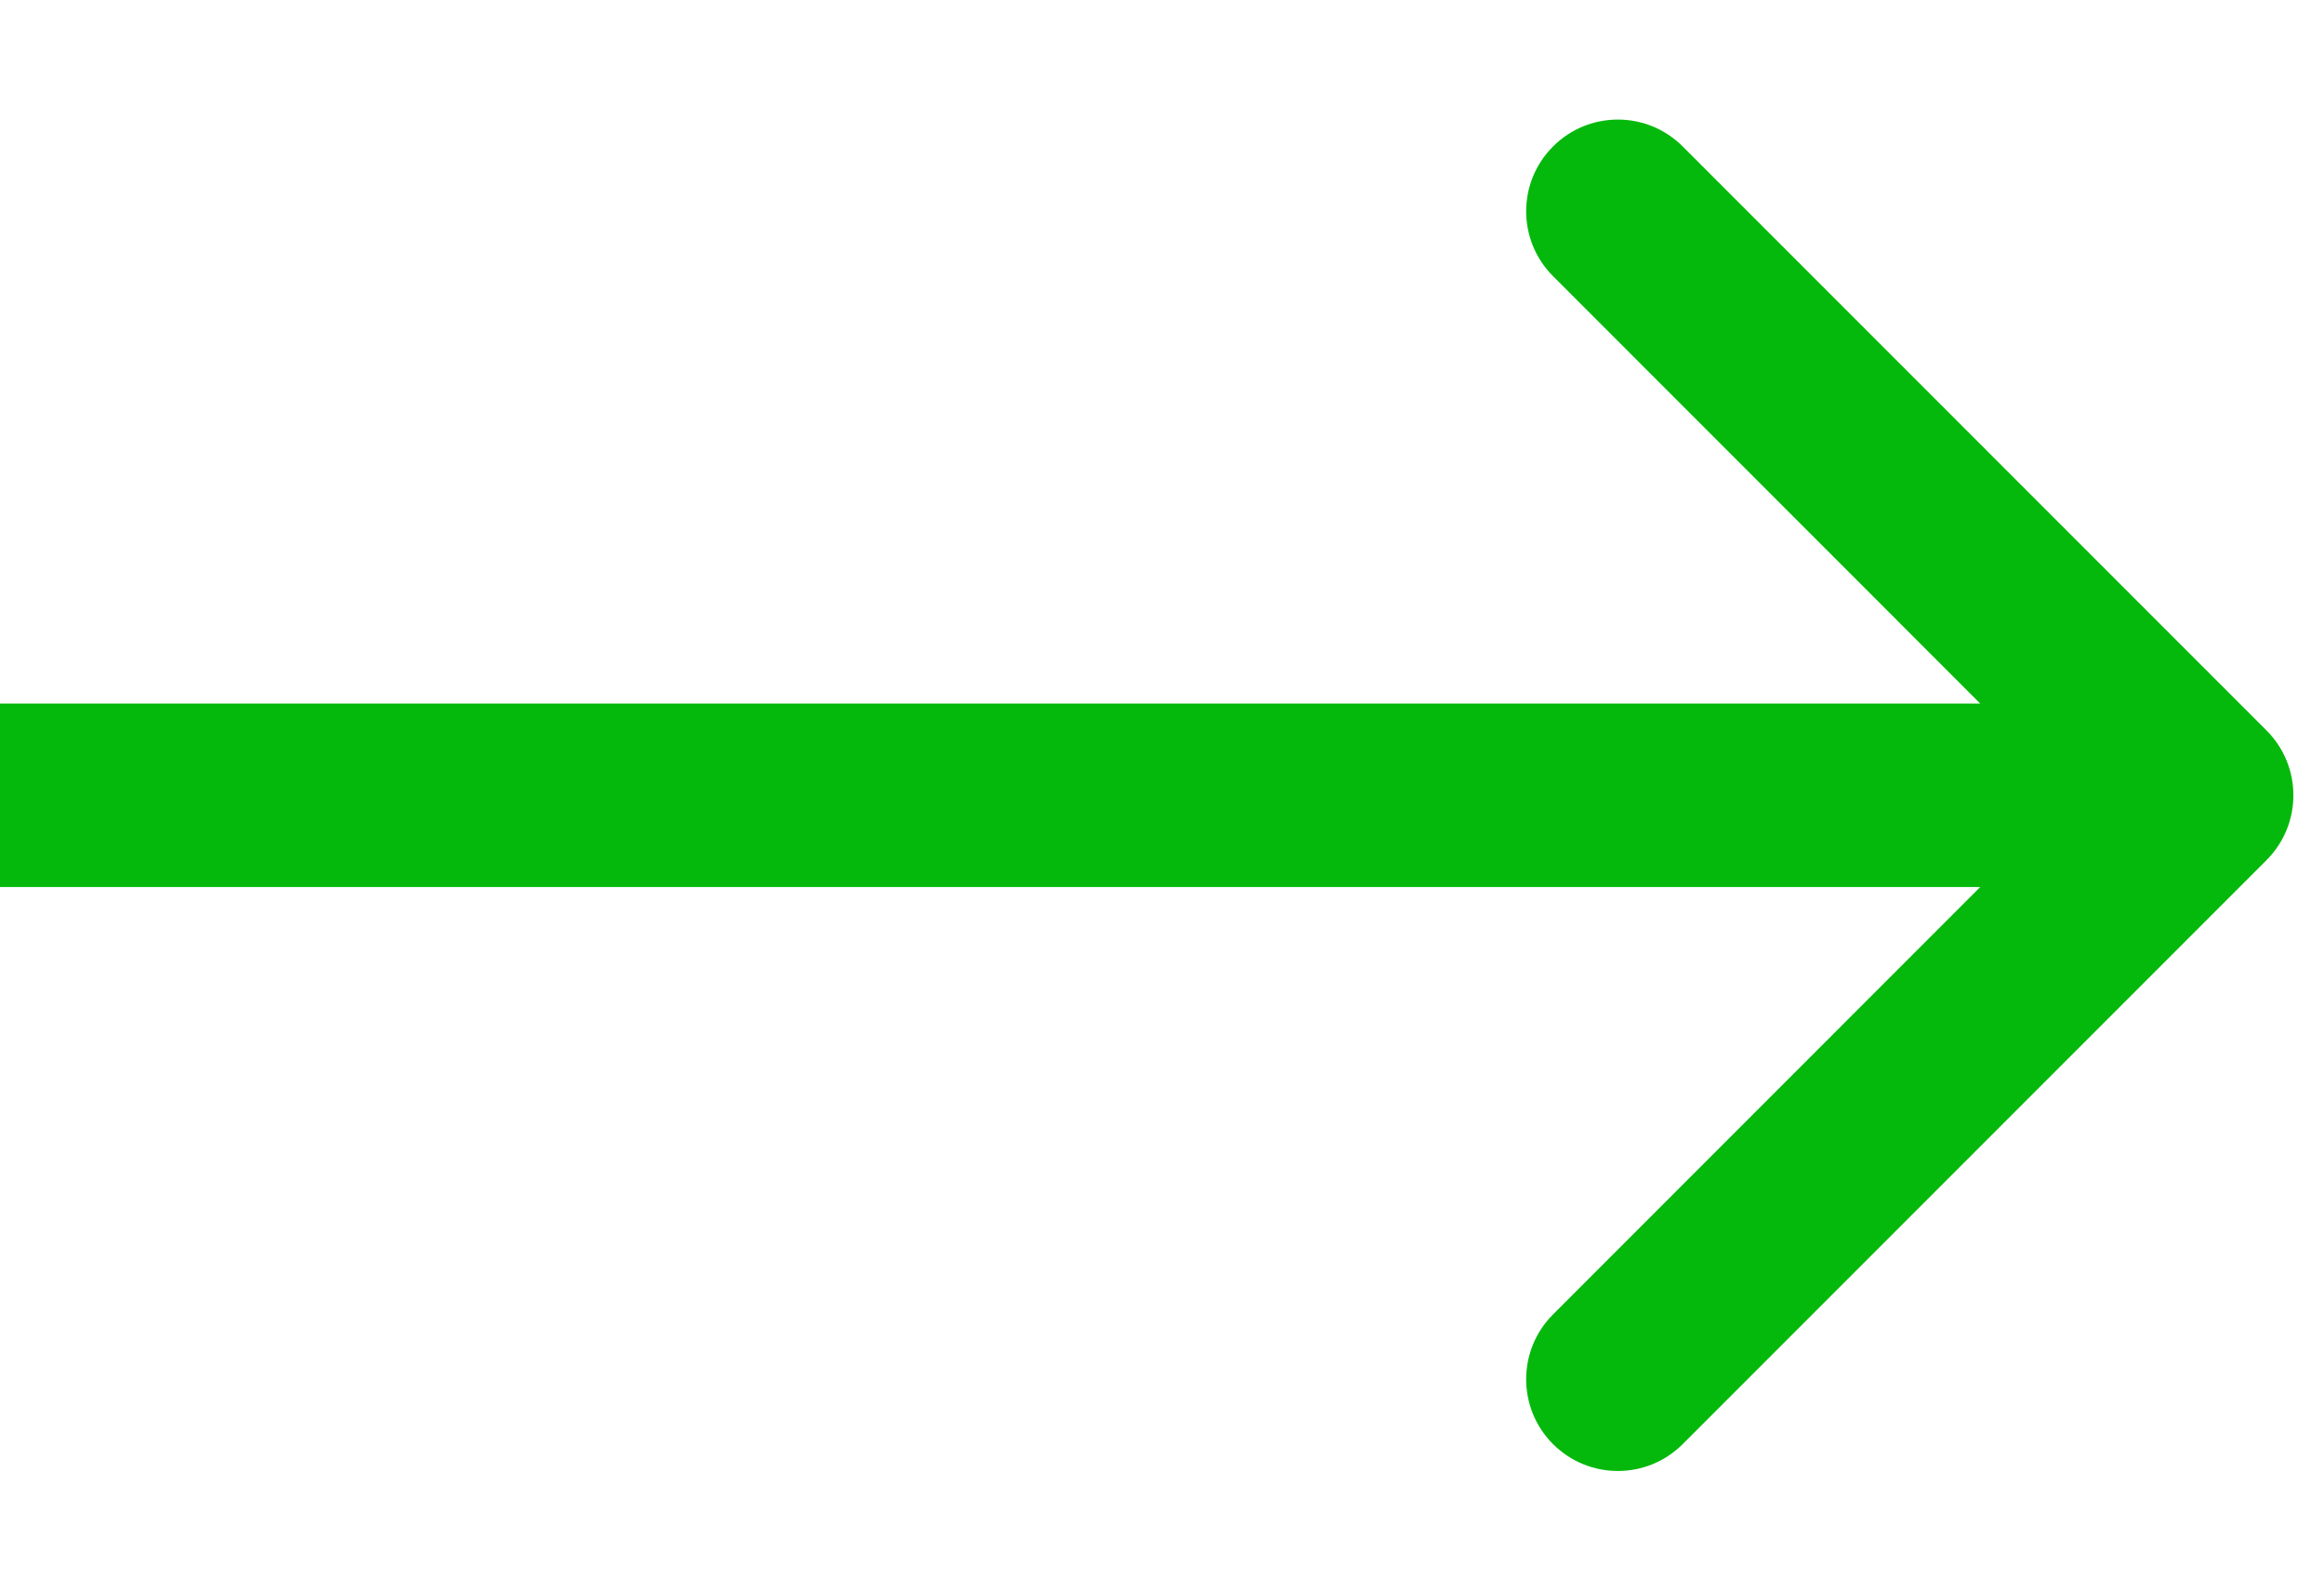 <svg width="19" height="13" viewBox="0 0 19 13" fill="none" xmlns="http://www.w3.org/2000/svg">
<path d="M18.53 7.03C18.823 6.737 18.823 6.263 18.53 5.97L13.757 1.197C13.464 0.904 12.99 0.904 12.697 1.197C12.404 1.49 12.404 1.964 12.697 2.257L16.939 6.5L12.697 10.743C12.404 11.036 12.404 11.51 12.697 11.803C12.99 12.096 13.464 12.096 13.757 11.803L18.53 7.03ZM0 7.25H18V5.75H0V7.25Z" fill="#04B90B"/>
</svg>
